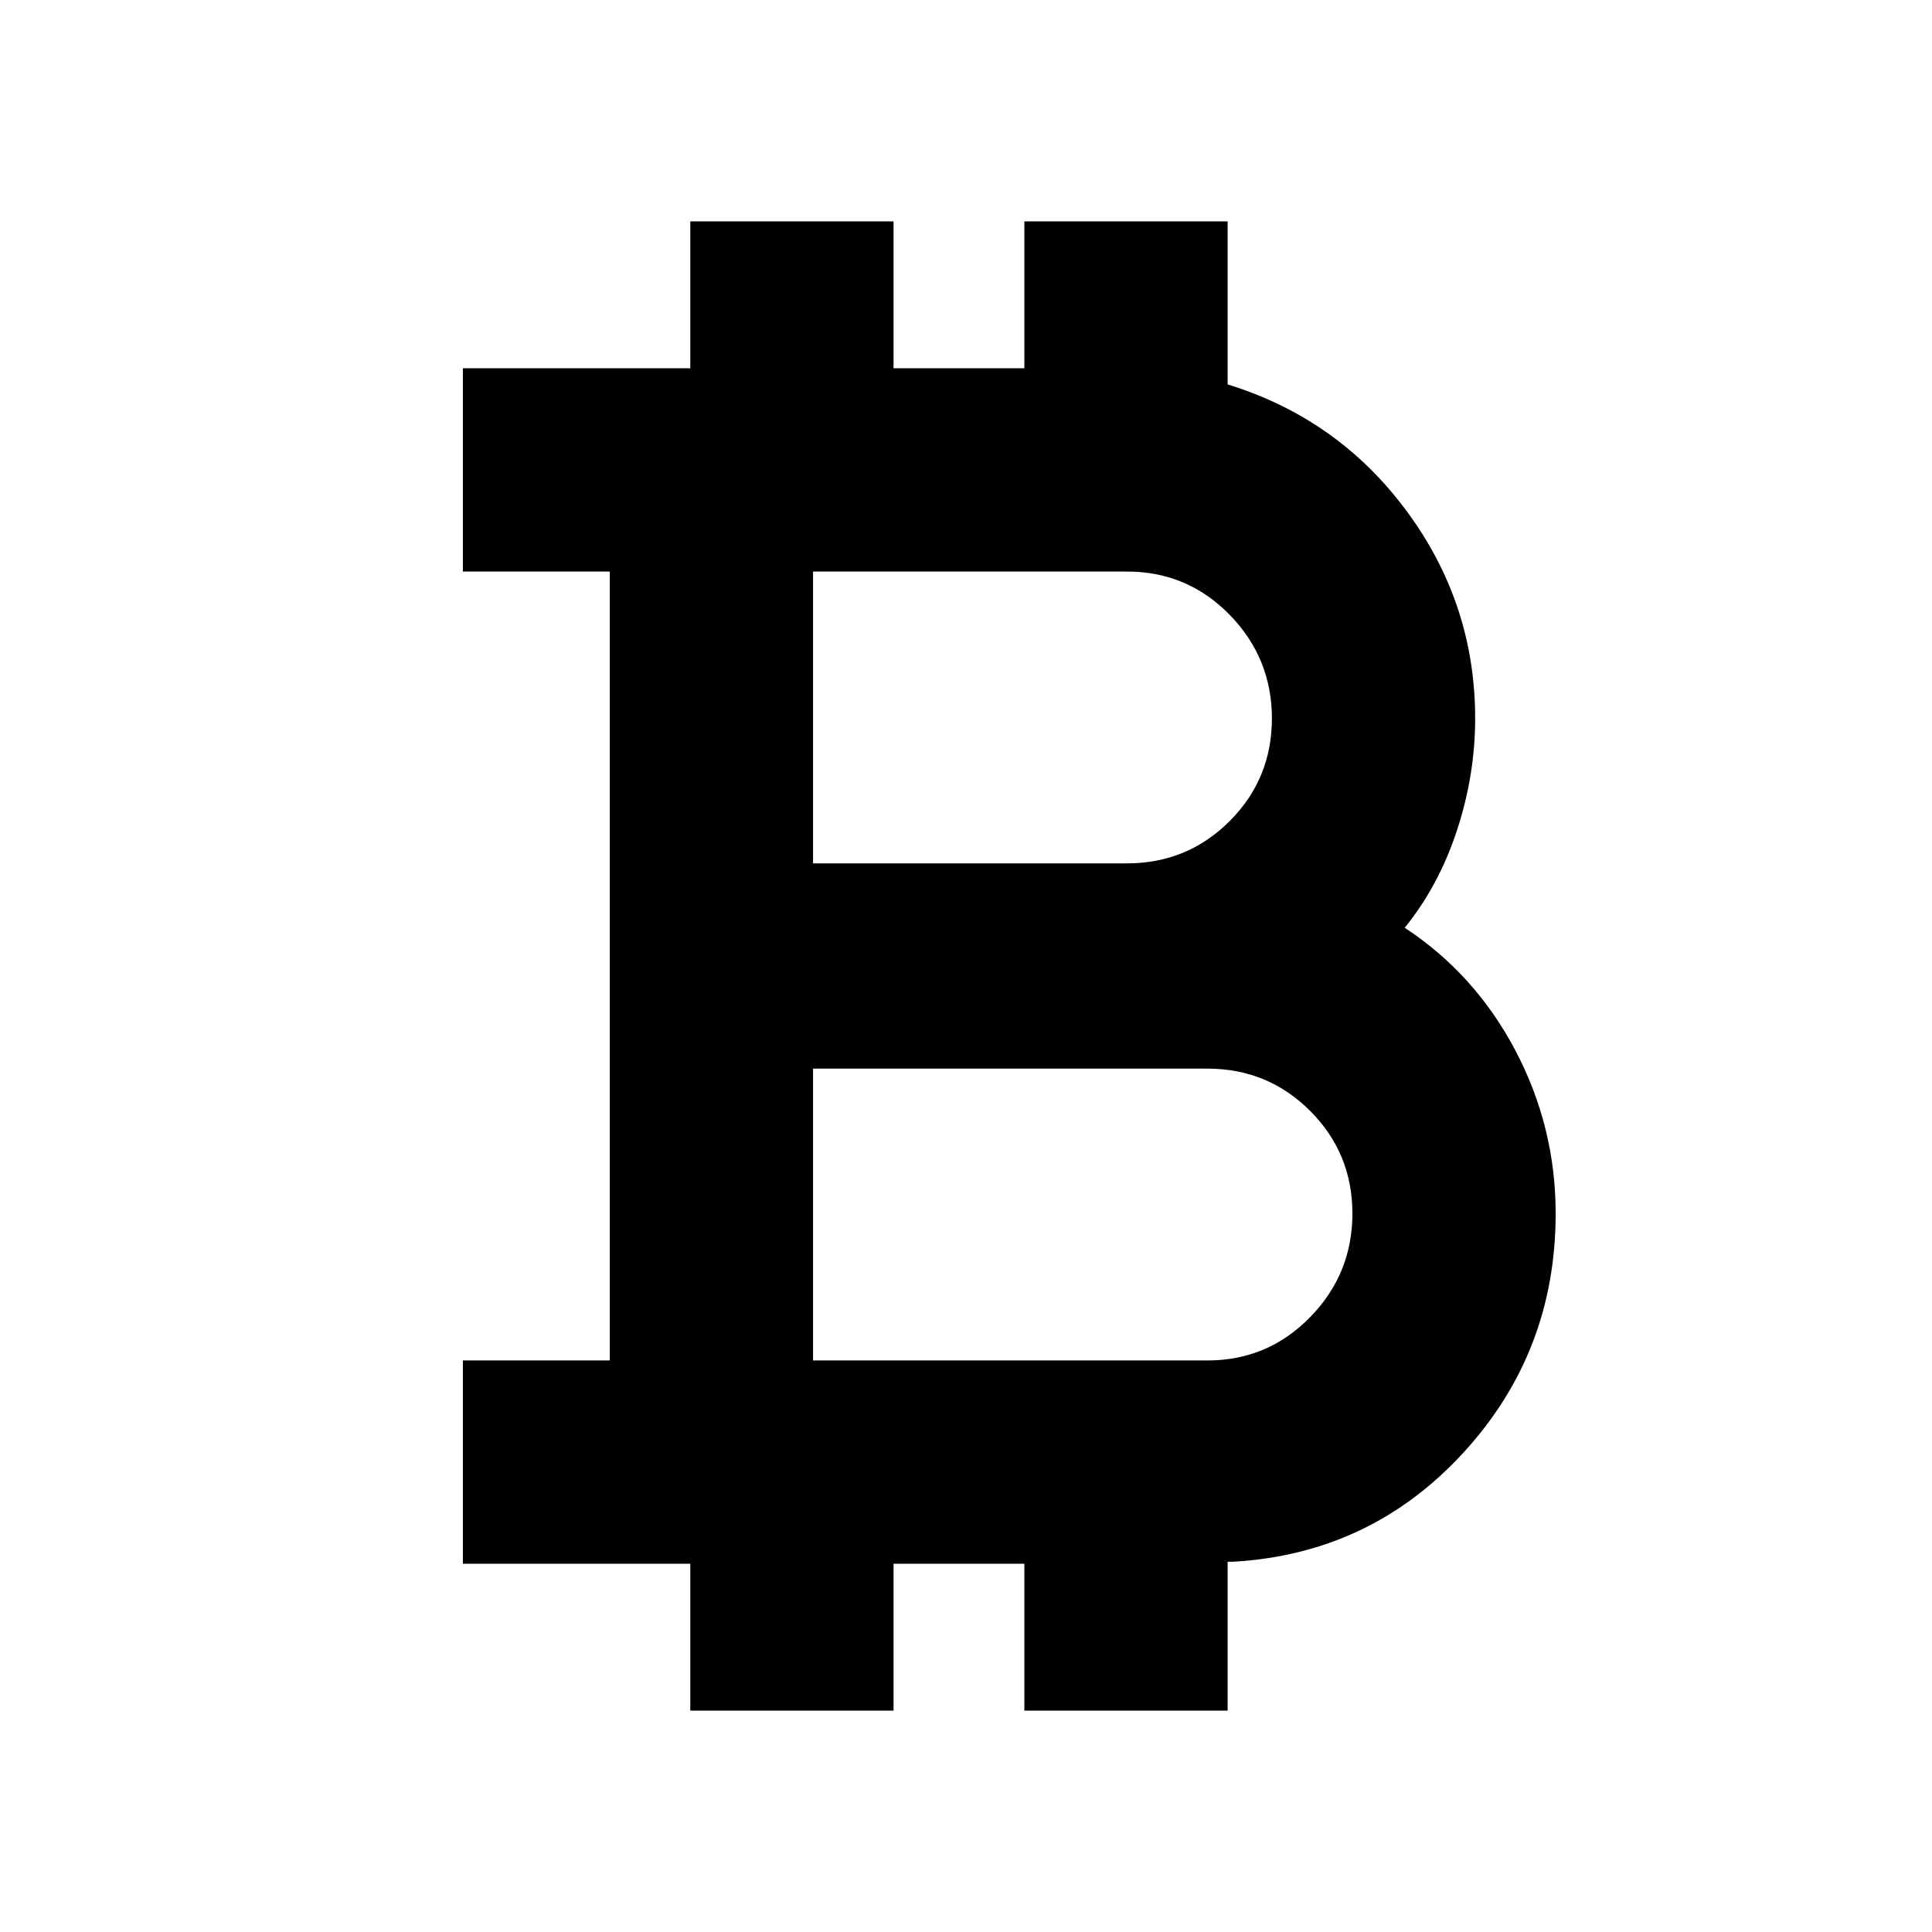 <svg xmlns="http://www.w3.org/2000/svg" height="24" width="24"><path d="M8.575 21.25v-1.825H5.75V16.9h1.825V7.1H5.75V4.575h2.825V2.75H11.1v1.825h1.625V2.75h2.525v2.025q1.375.425 2.225 1.575.85 1.15.85 2.575 0 .7-.225 1.387-.225.688-.65 1.213.875.575 1.375 1.525t.5 2.025q0 1.725-1.15 2.975t-2.85 1.35h-.075v1.85h-2.525v-1.825H11.1v1.825ZM10.1 10.725H14q.75 0 1.275-.525.525-.525.525-1.275 0-.75-.525-1.288Q14.75 7.1 14 7.1h-3.9Zm0 6.175H15q.75 0 1.275-.538.525-.537.525-1.287 0-.75-.525-1.275-.525-.525-1.275-.525h-4.9Z"/></svg>